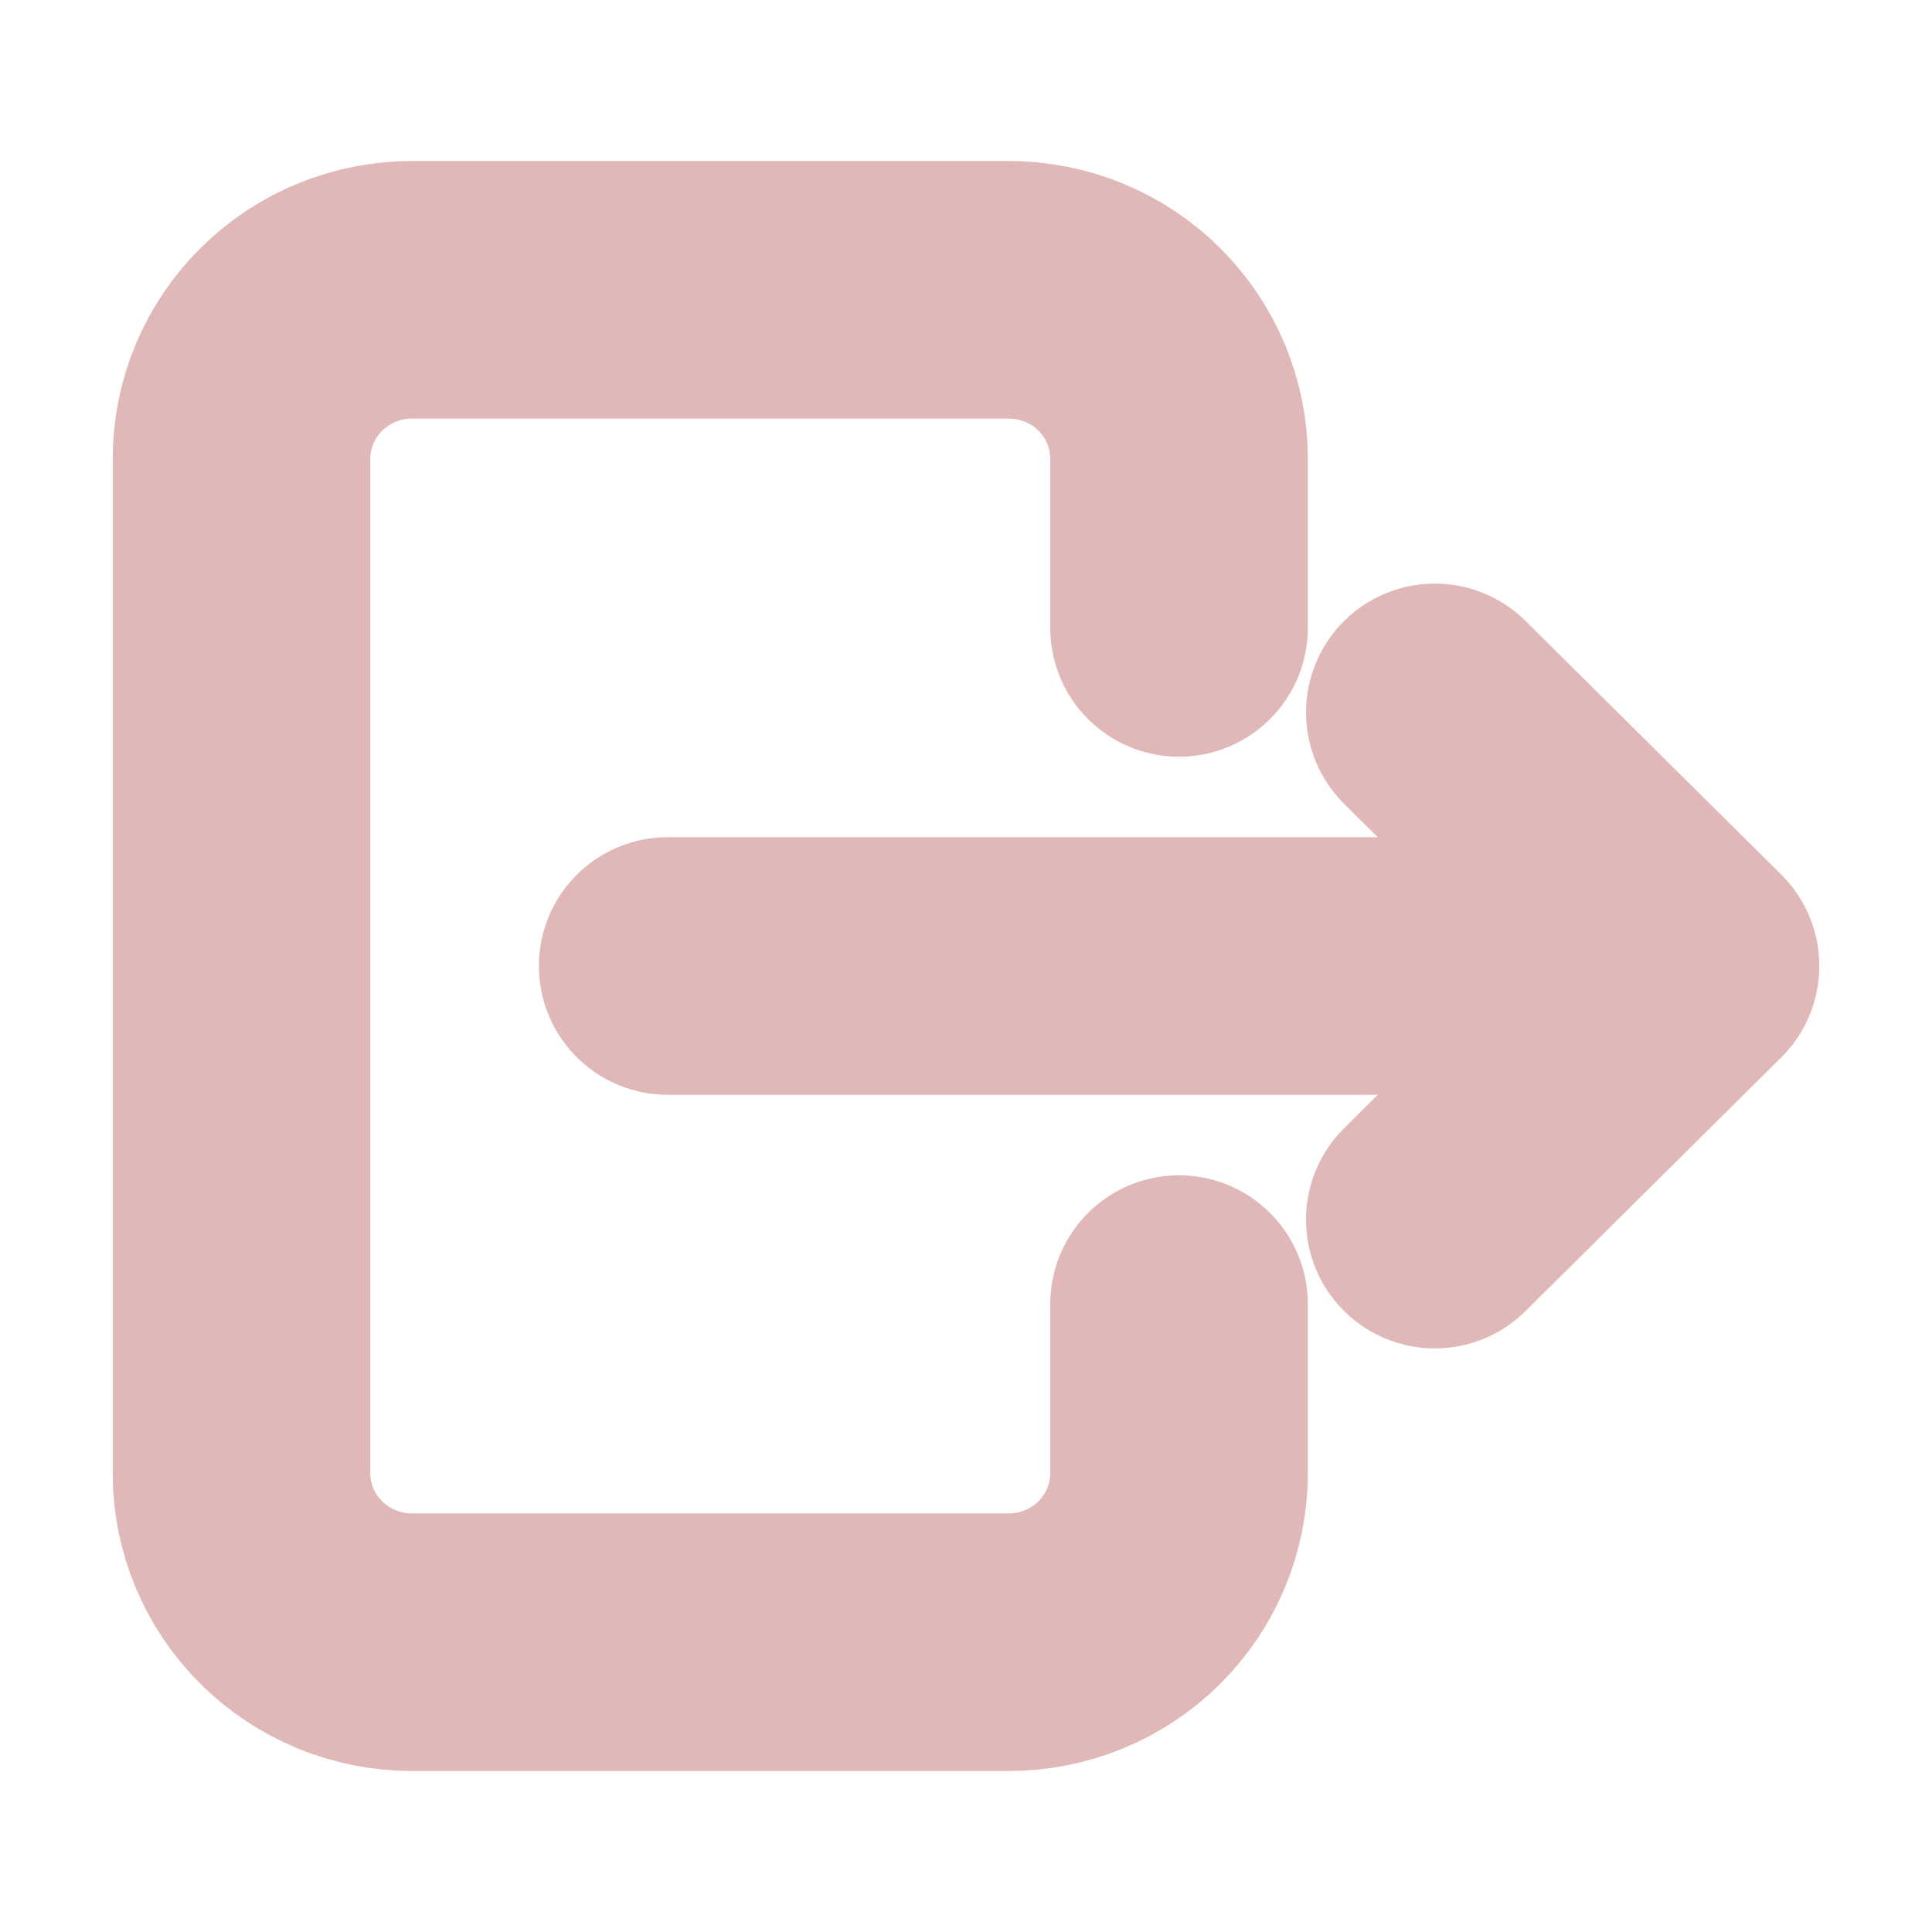 <svg width="15" height="15" viewBox="0 0 15 15" fill="none" xmlns="http://www.w3.org/2000/svg">
<path d="M9.154 4.875V3.562C9.154 3.214 9.015 2.881 8.767 2.634C8.519 2.388 8.182 2.25 7.831 2.25H3.199C2.848 2.25 2.511 2.388 2.263 2.634C2.014 2.881 1.875 3.214 1.875 3.562V11.438C1.875 11.786 2.014 12.119 2.263 12.366C2.511 12.612 2.848 12.75 3.199 12.75H7.831C8.182 12.75 8.519 12.612 8.767 12.366C9.015 12.119 9.154 11.786 9.154 11.438V10.125M5.184 7.5H13.125M13.125 7.5L11.14 5.531M13.125 7.5L11.14 9.469" stroke="#E1B8B8" stroke-width="2" stroke-linecap="round" stroke-linejoin="round"/>
</svg>
